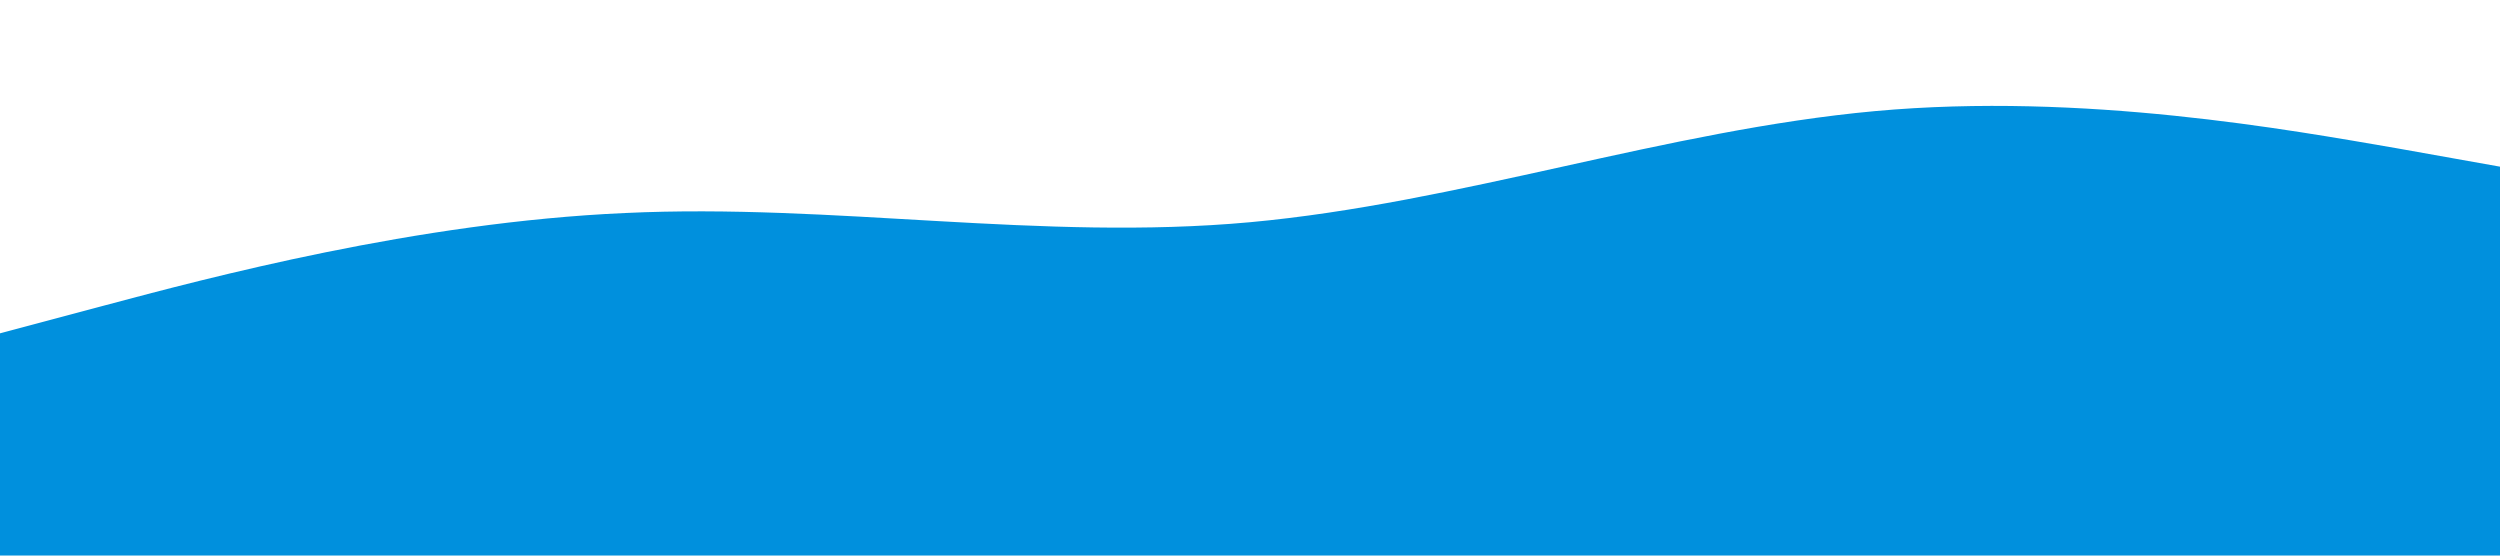 <svg xmlns="http://www.w3.org/2000/svg" viewBox="0 0 1440 320"><path fill="#0090dd" fill-opacity="1" d="M0,192L60,176C120,160,240,128,360,122.7C480,117,600,139,720,128C840,117,960,75,1080,64C1200,53,1320,75,1380,85.3L1440,96L1440,320L1380,320C1320,320,1200,320,1080,320C960,320,840,320,720,320C600,320,480,320,360,320C240,320,120,320,60,320L0,320Z"/></svg>